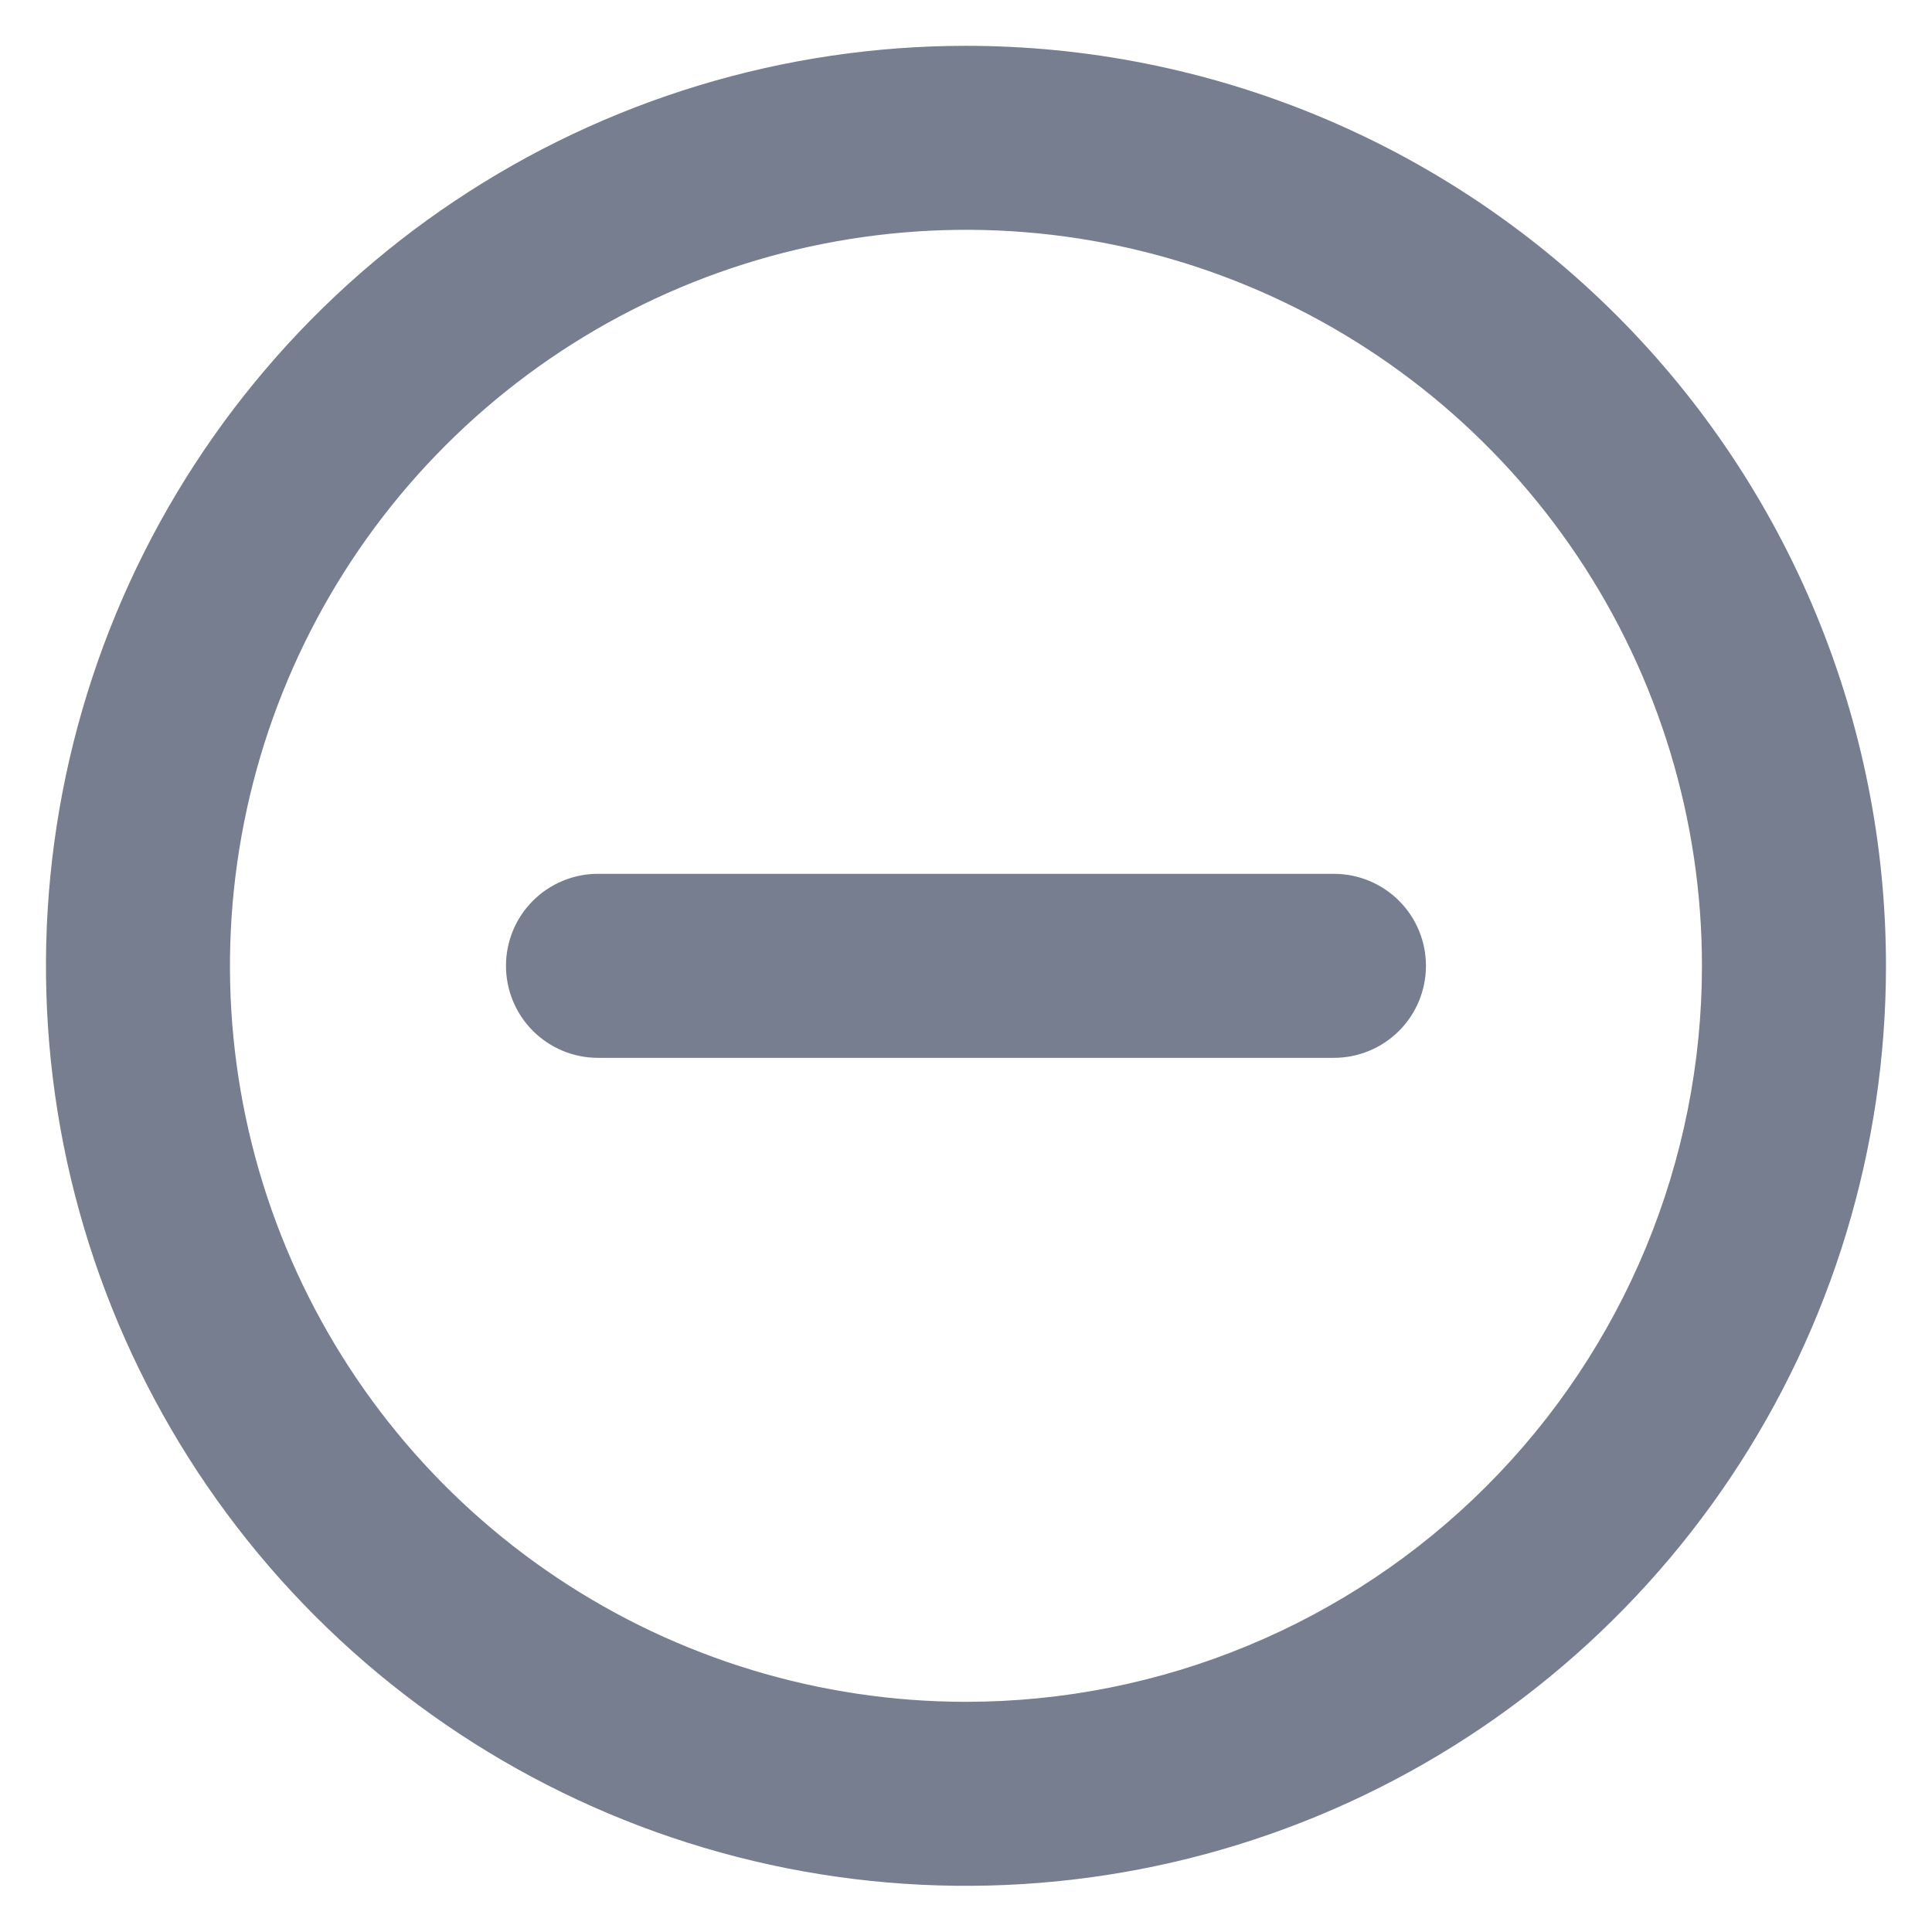<svg width="28" height="28" viewBox="0 0 28 28" fill="none" xmlns="http://www.w3.org/2000/svg">
<path d="M13.999 0.664C11.362 0.664 8.784 1.446 6.592 2.911C4.399 4.376 2.69 6.459 1.681 8.895C0.672 11.331 0.408 14.012 0.922 16.599C1.437 19.185 2.707 21.561 4.571 23.425C6.436 25.29 8.812 26.56 11.398 27.075C13.985 27.589 16.666 27.325 19.102 26.316C21.538 25.307 23.62 23.598 25.086 21.405C26.551 19.212 27.333 16.634 27.333 13.997C27.333 12.246 26.988 10.513 26.318 8.895C25.648 7.277 24.666 5.807 23.427 4.569C22.189 3.331 20.72 2.349 19.102 1.679C17.484 1.009 15.75 0.664 13.999 0.664ZM13.999 24.664C11.89 24.664 9.827 24.038 8.073 22.866C6.319 21.694 4.952 20.028 4.145 18.079C3.337 16.13 3.126 13.986 3.538 11.916C3.949 9.847 4.965 7.947 6.457 6.455C7.949 4.963 9.849 3.947 11.918 3.536C13.988 3.124 16.132 3.335 18.081 4.143C20.03 4.95 21.696 6.317 22.868 8.071C24.04 9.825 24.666 11.888 24.666 13.997C24.666 16.826 23.542 19.54 21.542 21.54C19.541 23.54 16.828 24.664 13.999 24.664ZM19.333 12.664H8.666C8.312 12.664 7.973 12.805 7.723 13.055C7.473 13.305 7.333 13.644 7.333 13.997C7.333 14.351 7.473 14.69 7.723 14.94C7.973 15.19 8.312 15.331 8.666 15.331H19.333C19.686 15.331 20.026 15.19 20.276 14.94C20.526 14.69 20.666 14.351 20.666 13.997C20.666 13.644 20.526 13.305 20.276 13.055C20.026 12.805 19.686 12.664 19.333 12.664Z" fill="#777E90"/>
</svg>